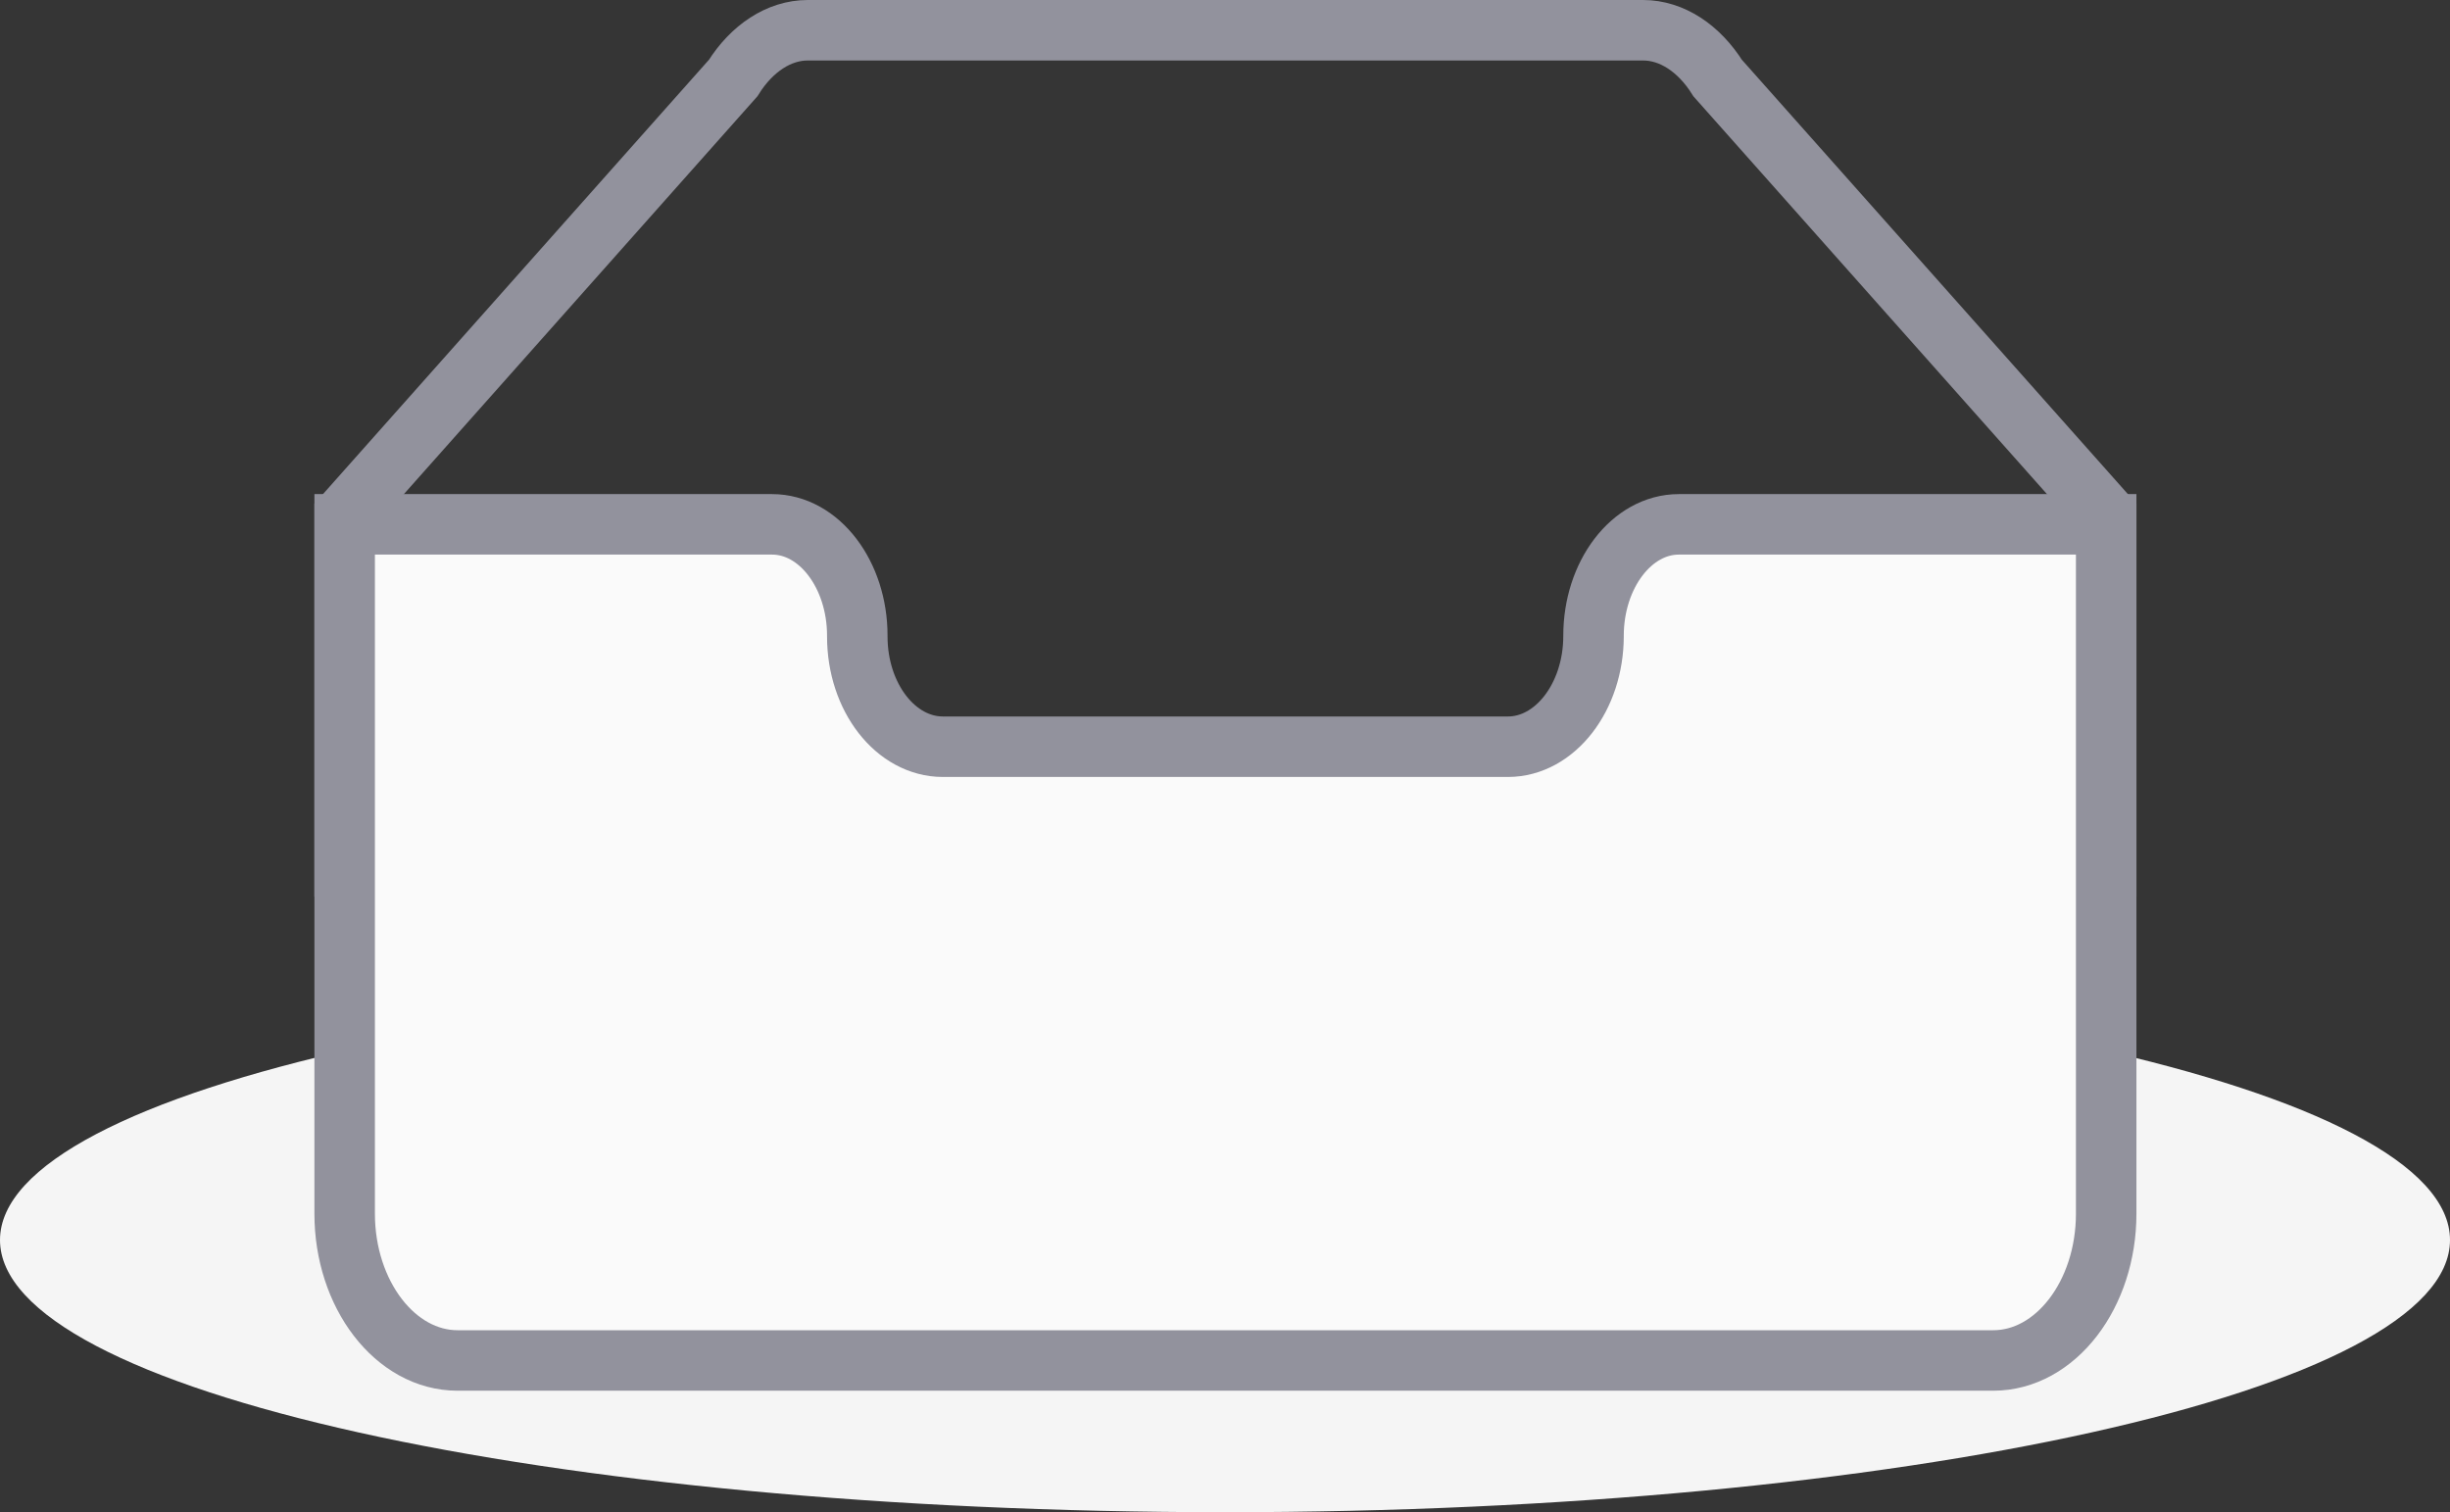 <svg width="81" height="50" viewBox="0 0 81 50" fill="none" xmlns="http://www.w3.org/2000/svg">
<rect x="0" y="0" width="81" height="50" fill="#333333" stroke="none"/>
<g clip-path="url(#clip0_1041_9092)">
<rect width="81" height="50" fill="white" fill-opacity="0.01"/>
<path d="M40.5 50C62.867 50 81 45.971 81 41C81 36.029 62.867 32 40.5 32C18.133 32 0 36.029 0 41C0 45.971 18.133 50 40.5 50Z" fill="#F5F5F5"/>
<path d="M69.633 17.035L56.788 2.581C56.171 1.596 55.271 1 54.322 1H26.705C25.757 1 24.856 1.596 24.24 2.58L11.395 17.036V28.646H69.633V17.035Z" stroke="#92929D" stroke-width="2"/>
<path d="M52.684 21.02C52.684 19.003 53.943 17.338 55.504 17.337H69.633V40.129C69.633 42.797 67.962 44.983 65.898 44.983H15.129C13.066 44.983 11.395 42.795 11.395 40.129V17.337H25.524C27.085 17.337 28.343 19 28.343 21.016V21.044C28.343 23.061 29.616 24.69 31.175 24.69H49.852C51.412 24.69 52.684 23.046 52.684 21.029V21.02Z" fill="#FAFAFA" stroke="#92929D" stroke-width="2"/>
</g>
<defs>
<clipPath id="clip0_1041_9092">
<rect width="81" height="50" fill="white"/>
</clipPath>
</defs>
</svg>
